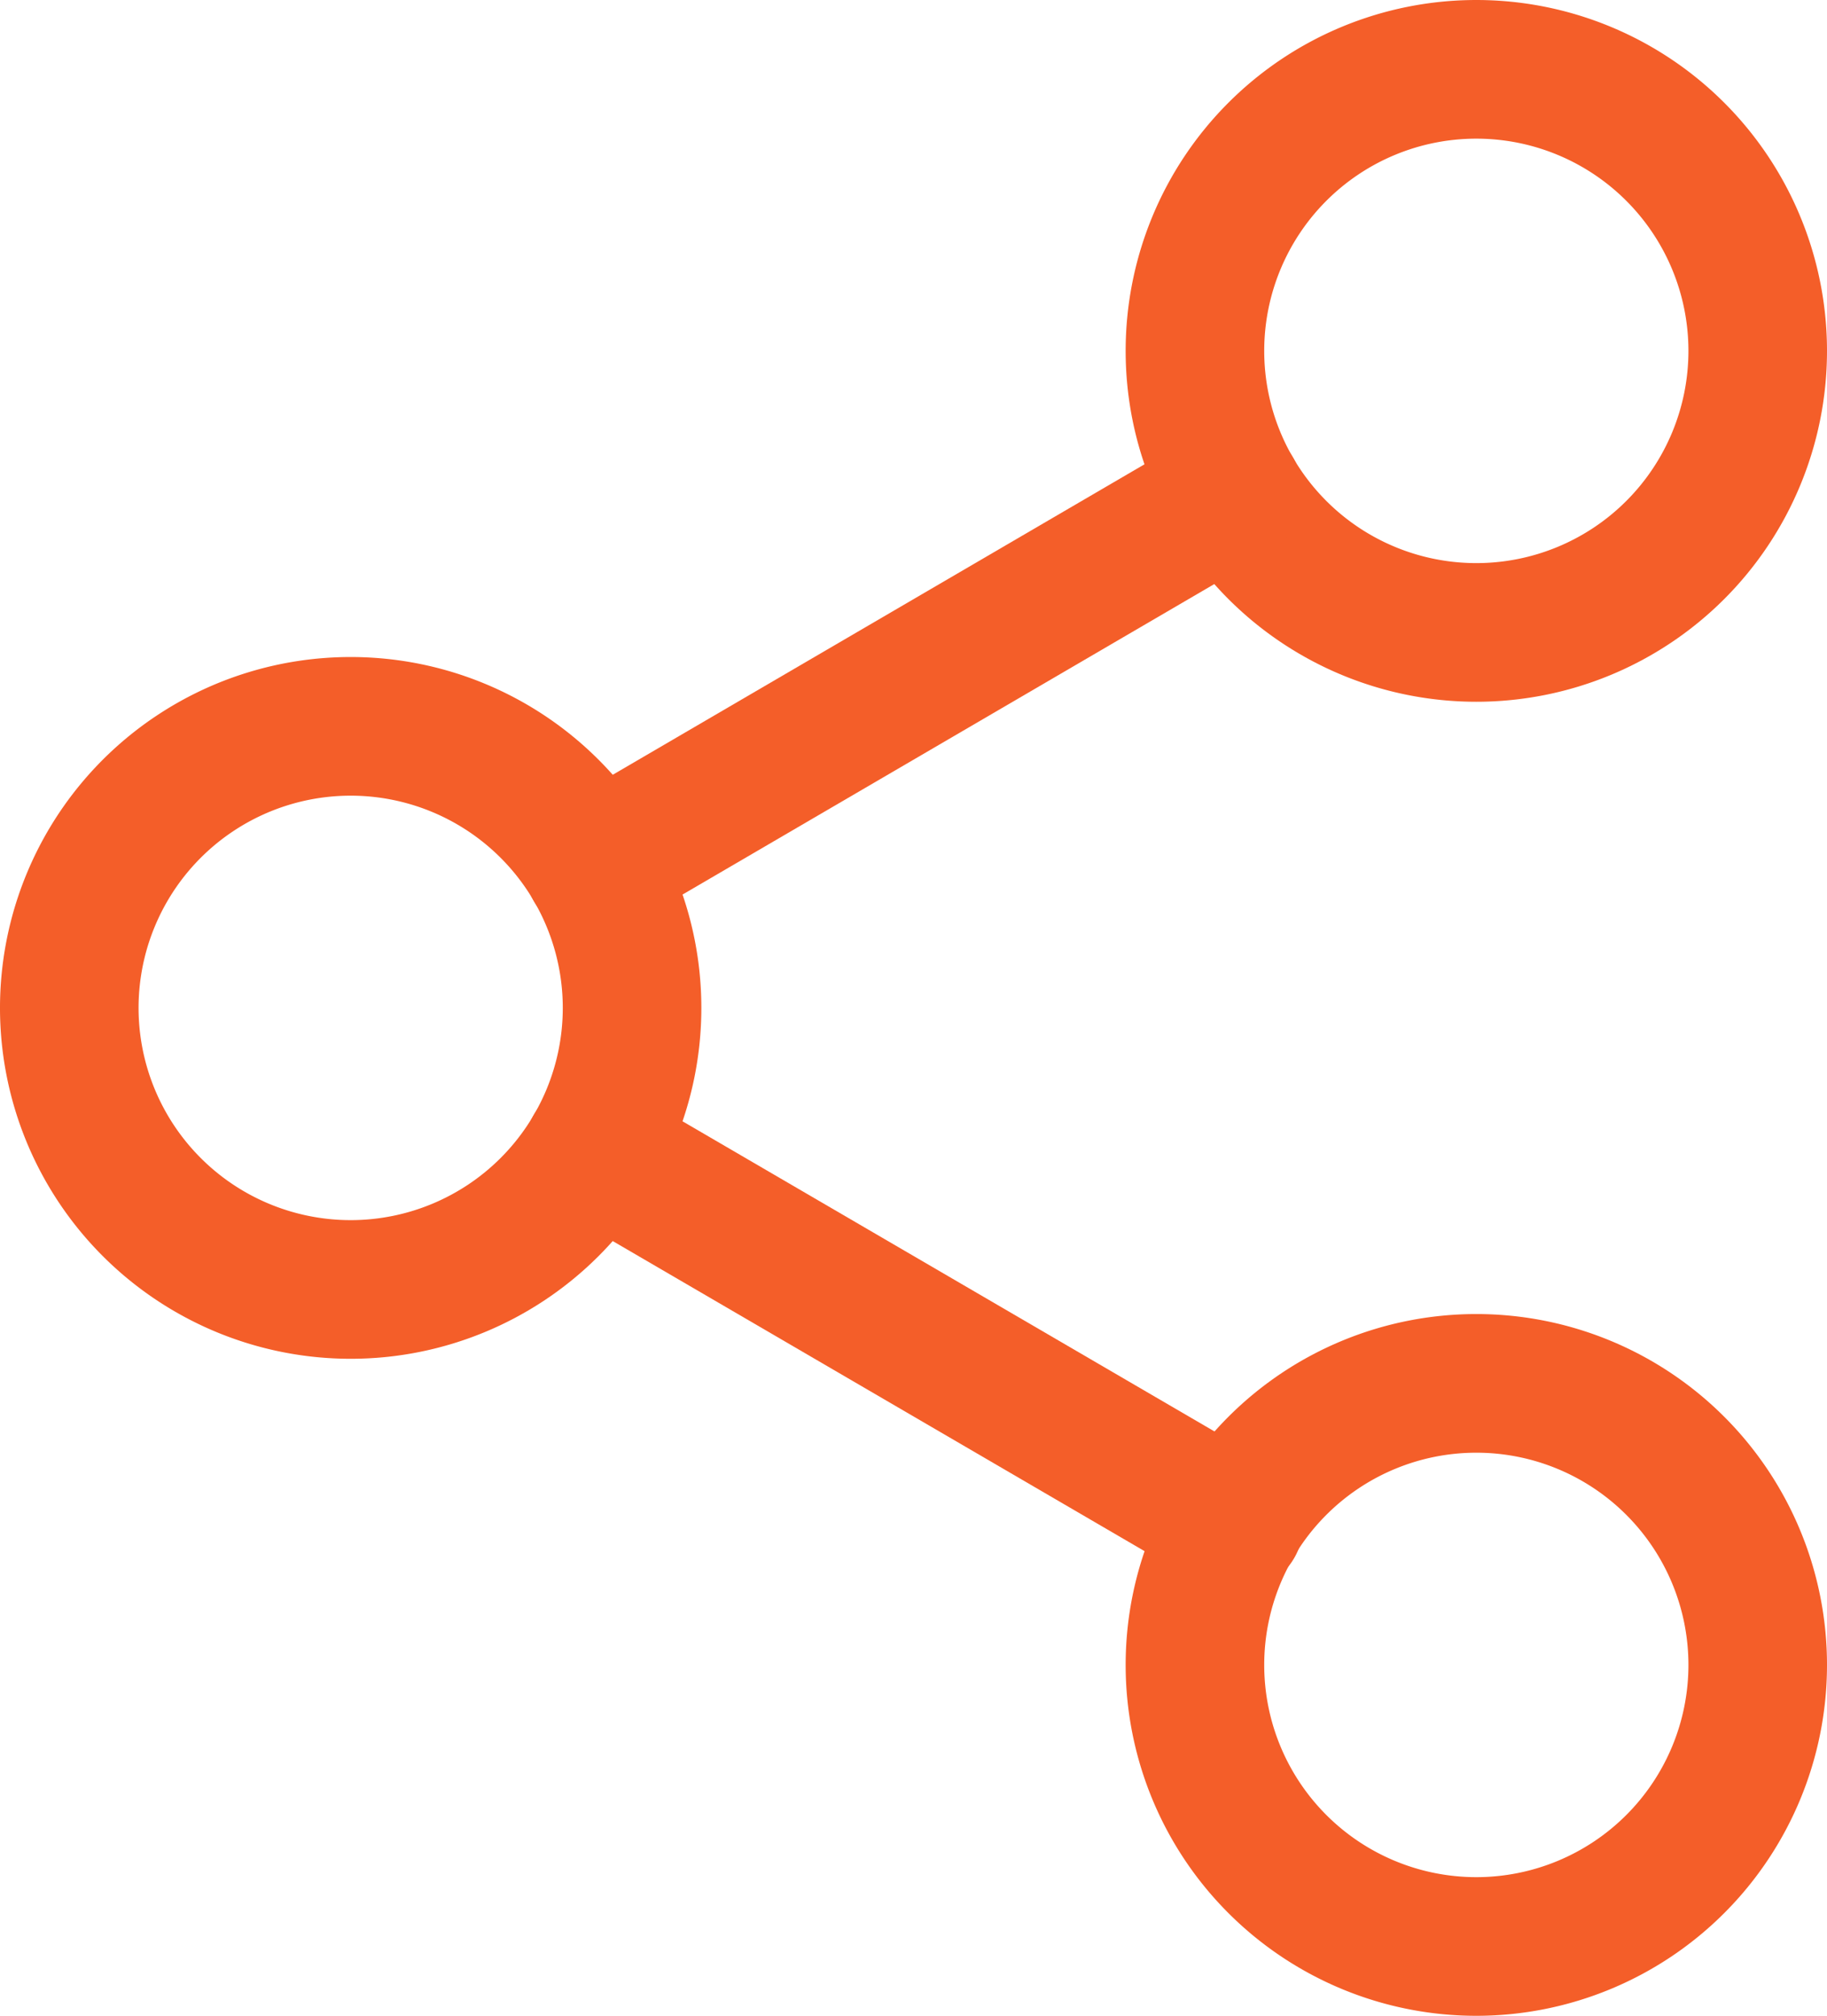 <svg xmlns="http://www.w3.org/2000/svg" width="19.777" height="21.808" viewBox="0 0 19.777 21.808">
  <g id="Group_47077" data-name="Group 47077" transform="translate(-629.973 -611.942)">
    <path id="Path_70953" data-name="Path 70953" d="M28.592,6.046A3.046,3.046,0,1,1,25.546,3,3.046,3.046,0,0,1,28.592,6.046Z" transform="translate(620.408 609.692)" fill="none" stroke="#f45e29" stroke-linecap="round" stroke-linejoin="round" stroke-width="1.5"/>
    <path id="Path_70954" data-name="Path 70954" d="M10.592,16.546A3.046,3.046,0,1,1,7.546,13.5,3.046,3.046,0,0,1,10.592,16.546Z" transform="translate(626.223 606.3)" fill="none" stroke="#f45e29" stroke-linecap="round" stroke-linejoin="round" stroke-width="1.5"/>
    <path id="Path_70955" data-name="Path 70955" d="M28.592,27.046A3.046,3.046,0,1,1,25.546,24,3.046,3.046,0,0,1,28.592,27.046Z" transform="translate(620.408 602.908)" fill="none" stroke="#f45e29" stroke-linecap="round" stroke-linejoin="round" stroke-width="1.5"/>
    <path id="Path_70956" data-name="Path 70956" d="M12.885,20.265l6.935,4.041" transform="translate(623.514 604.115)" fill="none" stroke="#f45e29" stroke-linecap="round" stroke-linejoin="round" stroke-width="1.5"/>
    <path id="Path_70957" data-name="Path 70957" d="M19.81,9.765l-6.925,4.041" transform="translate(623.514 607.507)" fill="none" stroke="#f45e29" stroke-linecap="round" stroke-linejoin="round" stroke-width="1.5"/>
  </g>
</svg>
